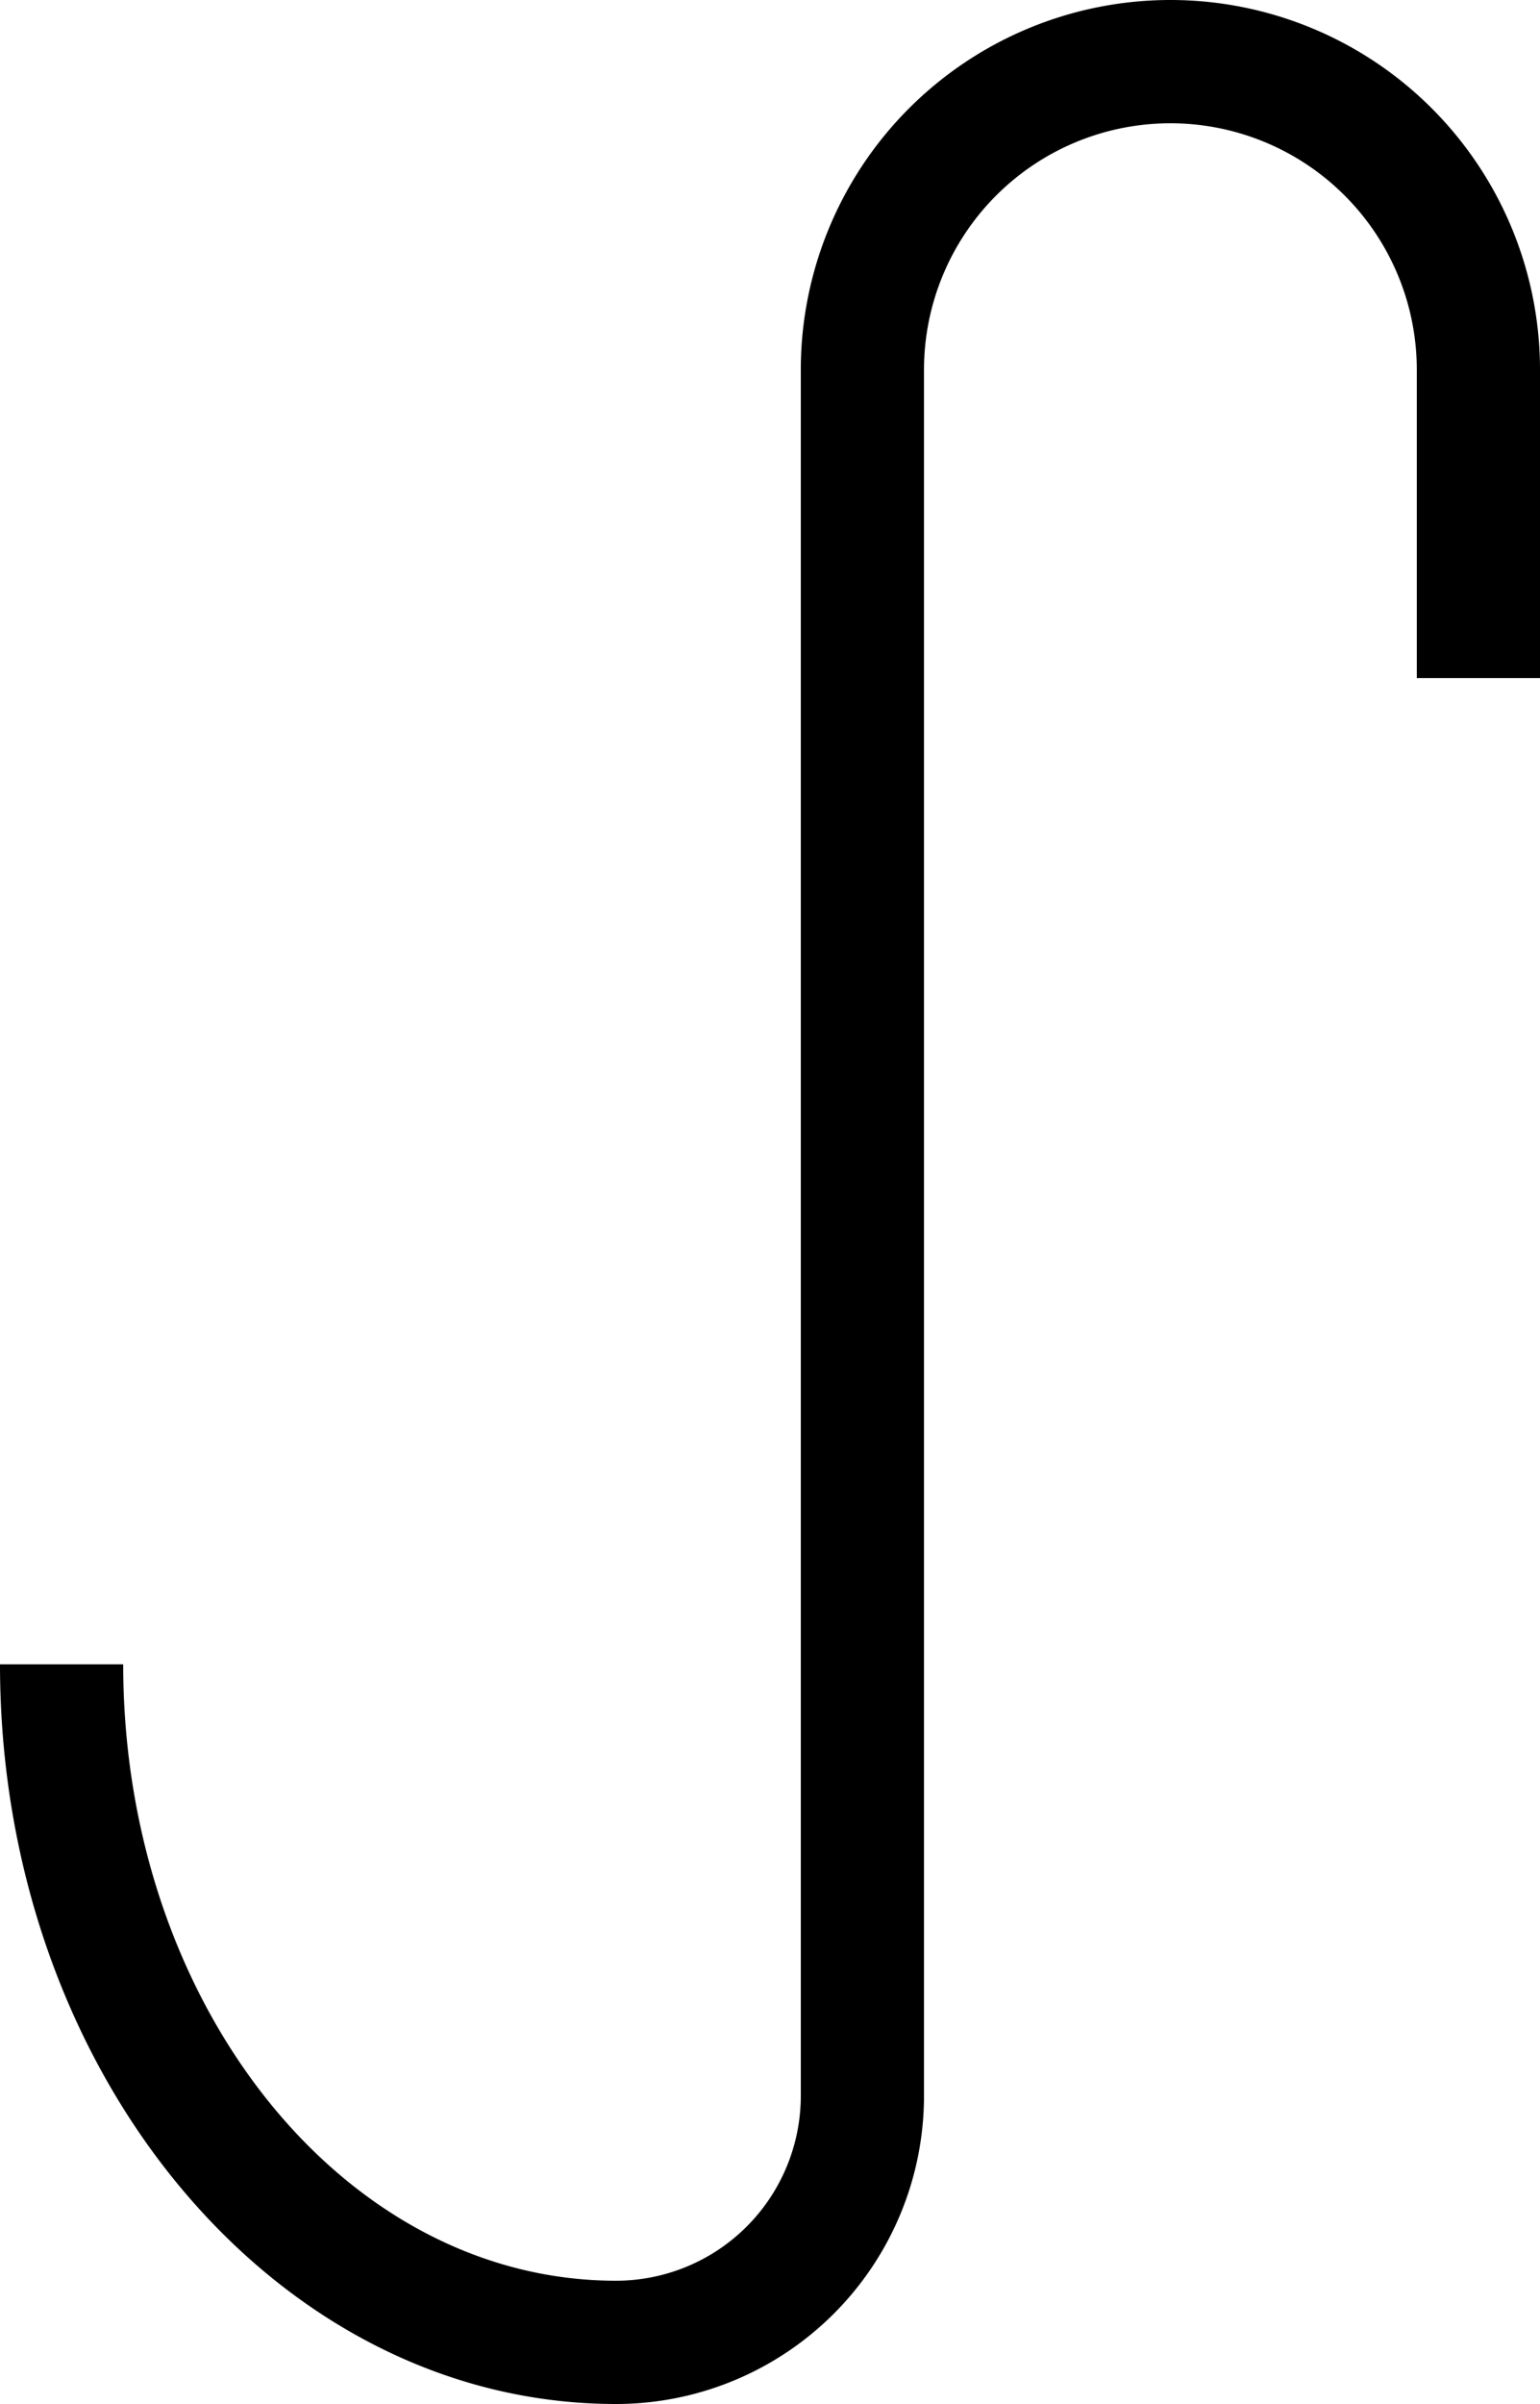 <svg xmlns="http://www.w3.org/2000/svg" version="1.0" width="25" height="39"><path d="M19 0a6 6 0 0 1 6 6v5h-2V6a4 4 0 1 0-8 0v28a5 5 0 0 1-5 5C4.477 39 0 33.627 0 27h2c0 5.523 3.582 10 8 10a3 3 0 0 0 3-3V6a6 6 0 0 1 6-6z"/></svg>